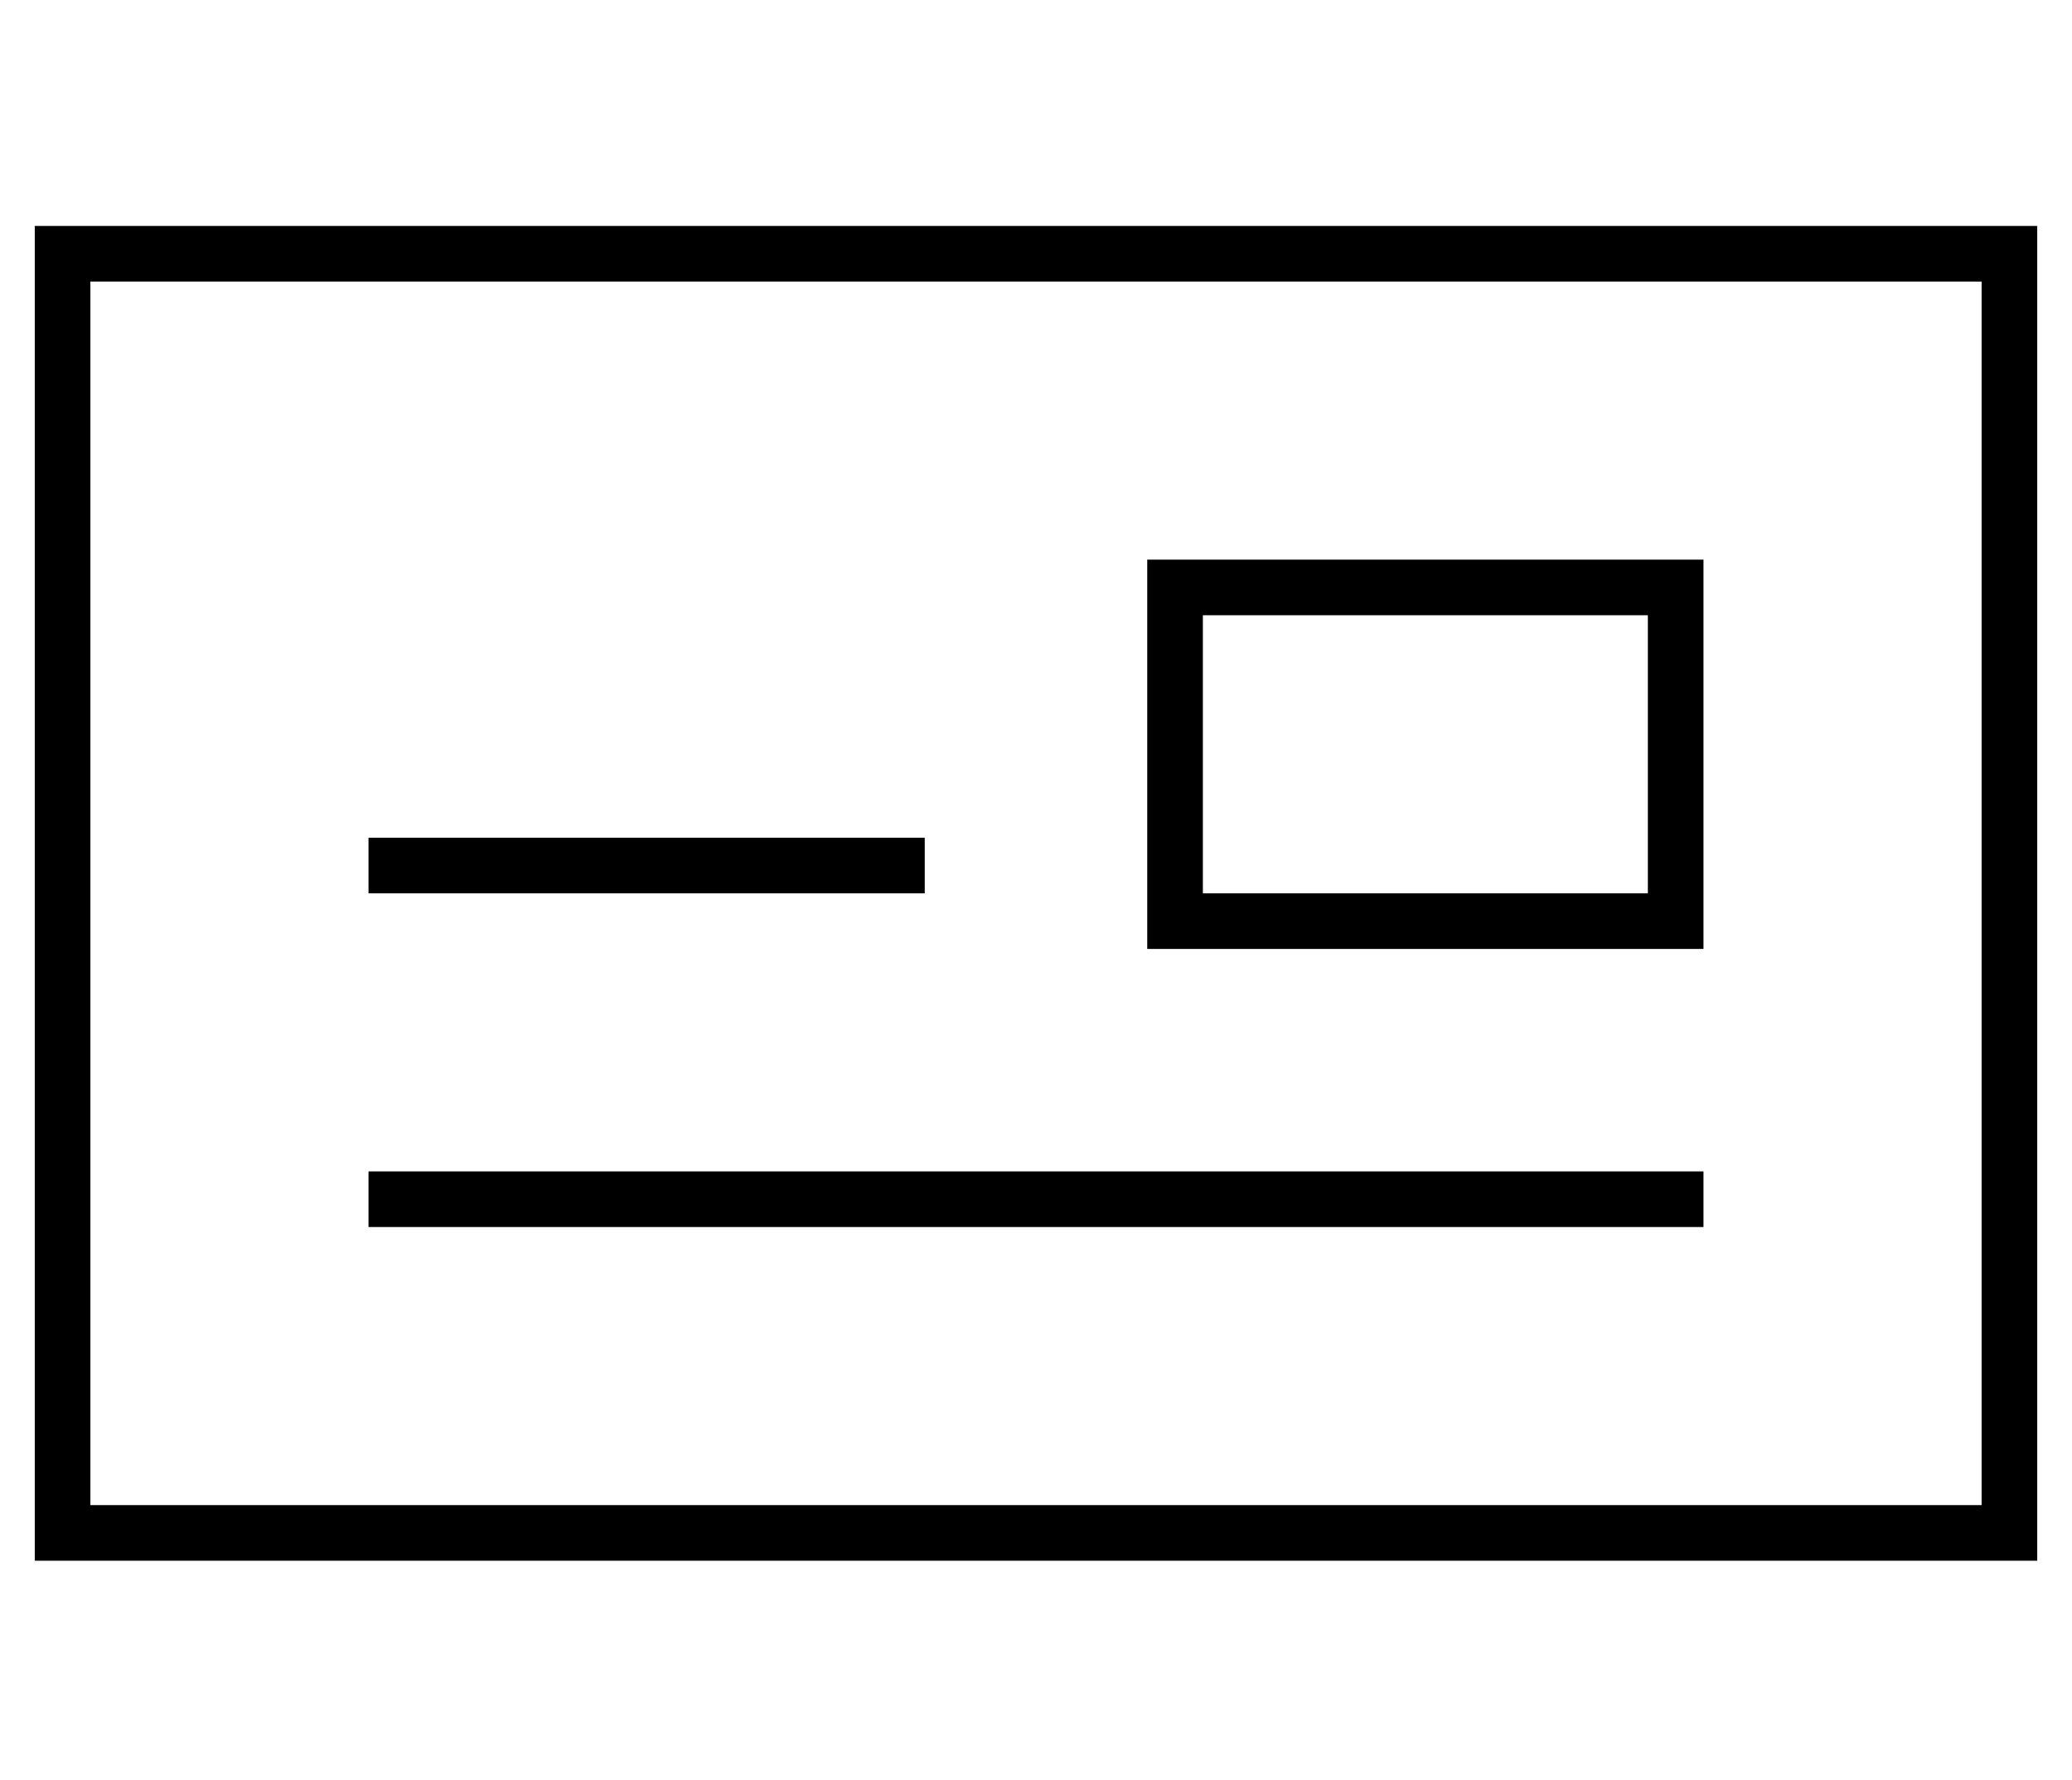 <?xml version="1.0" standalone="no"?>
<!DOCTYPE svg PUBLIC "-//W3C//DTD SVG 1.1//EN" "http://www.w3.org/Graphics/SVG/1.1/DTD/svg11.dtd" >
<svg xmlns="http://www.w3.org/2000/svg" xmlns:xlink="http://www.w3.org/1999/xlink" version="1.1" viewBox="-10 -40 596 512">
   <path fill="currentColor"
d="M16 41v352v-352v352h544v0v-352v0h-544v0zM0 25h16h-16h576v16v0v352v0v16v0h-16h-560v-16v0v-352v0v-16v0zM256 201v16v-16v16h-160v0v-16v0h160v0zM96 297h384h-384h384v16v0h-384v0v-16v0zM336 137v80v-80v80h128v0v-80v0h-128v0zM320 121h16h-16h160v16v0v80v0v16v0
h-16h-144v-16v0v-80v0v-16v0z" />
</svg>
